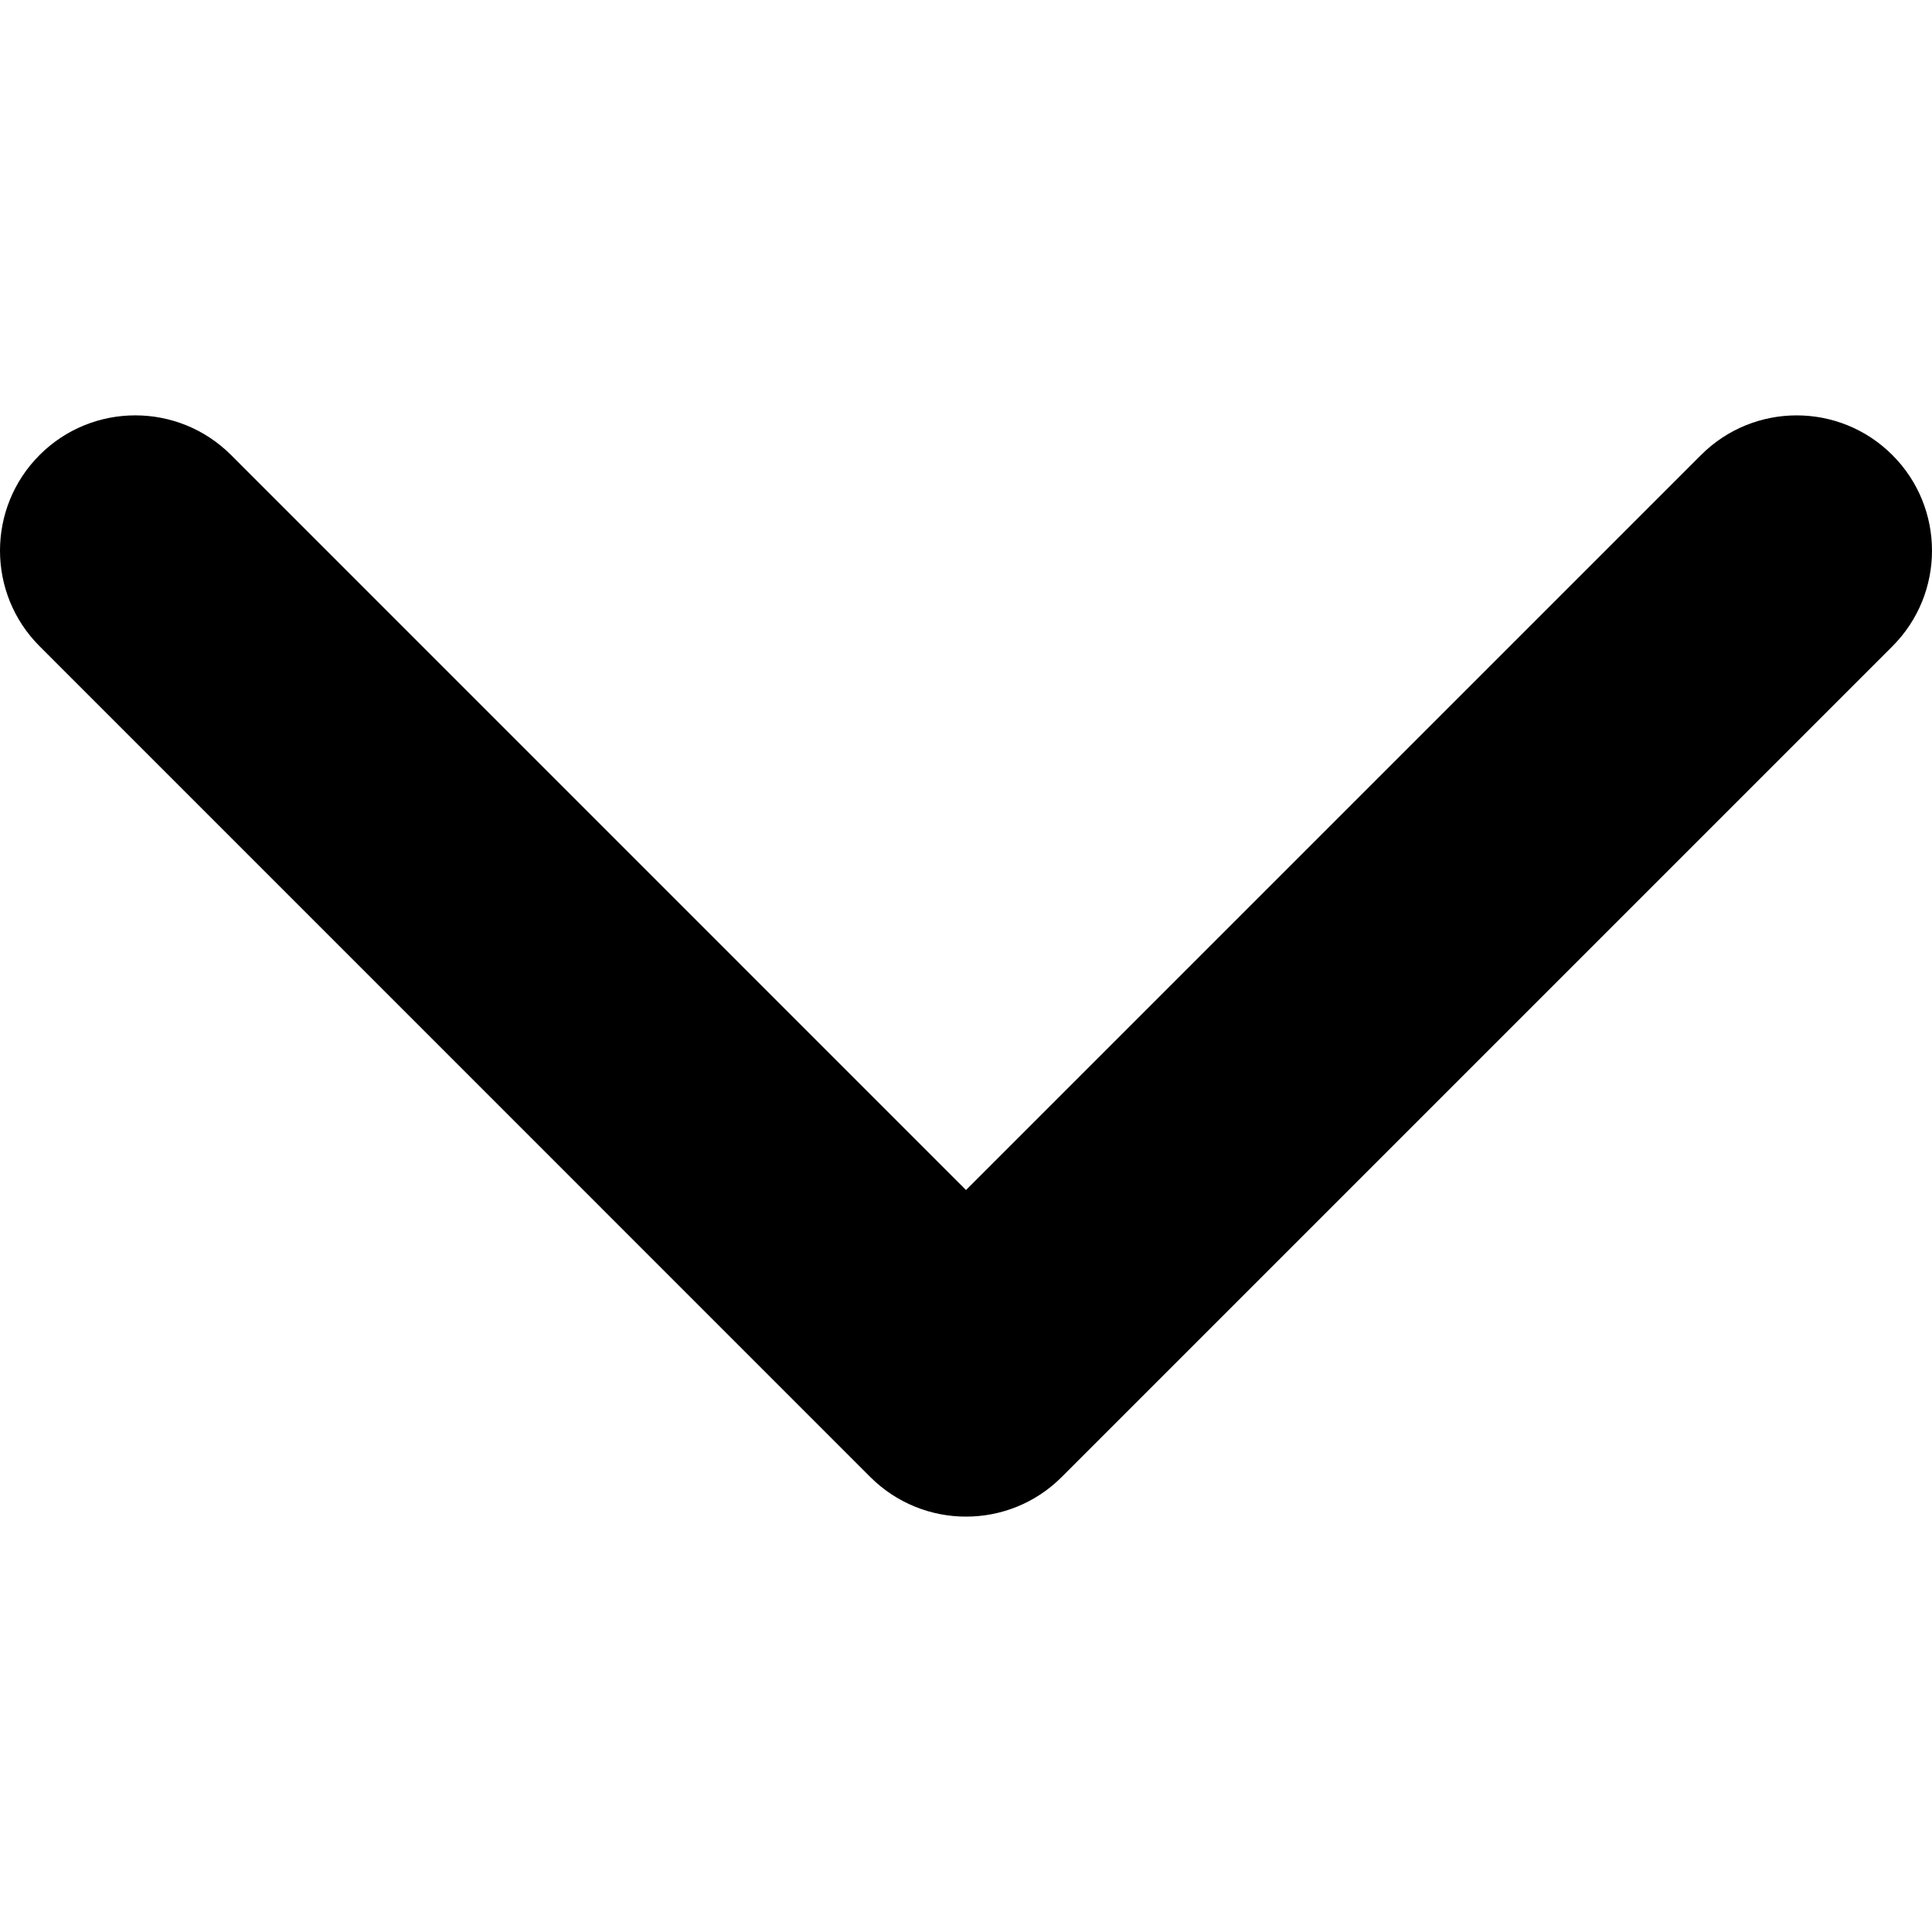 <svg width="25" height="25" viewBox="0 0 25 25" fill="none" xmlns="http://www.w3.org/2000/svg"><path d="M12.5 19.625C12.052 19.625 11.604 19.454 11.262 19.113L0.513 8.363C-0.171 7.68 -0.171 6.571 0.513 5.887C1.196 5.204 2.305 5.204 2.989 5.887L12.5 15.399L22.011 5.888C22.695 5.204 23.803 5.204 24.487 5.888C25.171 6.571 25.171 7.68 24.487 8.364L13.738 19.113C13.396 19.455 12.948 19.625 12.5 19.625Z" fill="black"/></svg>